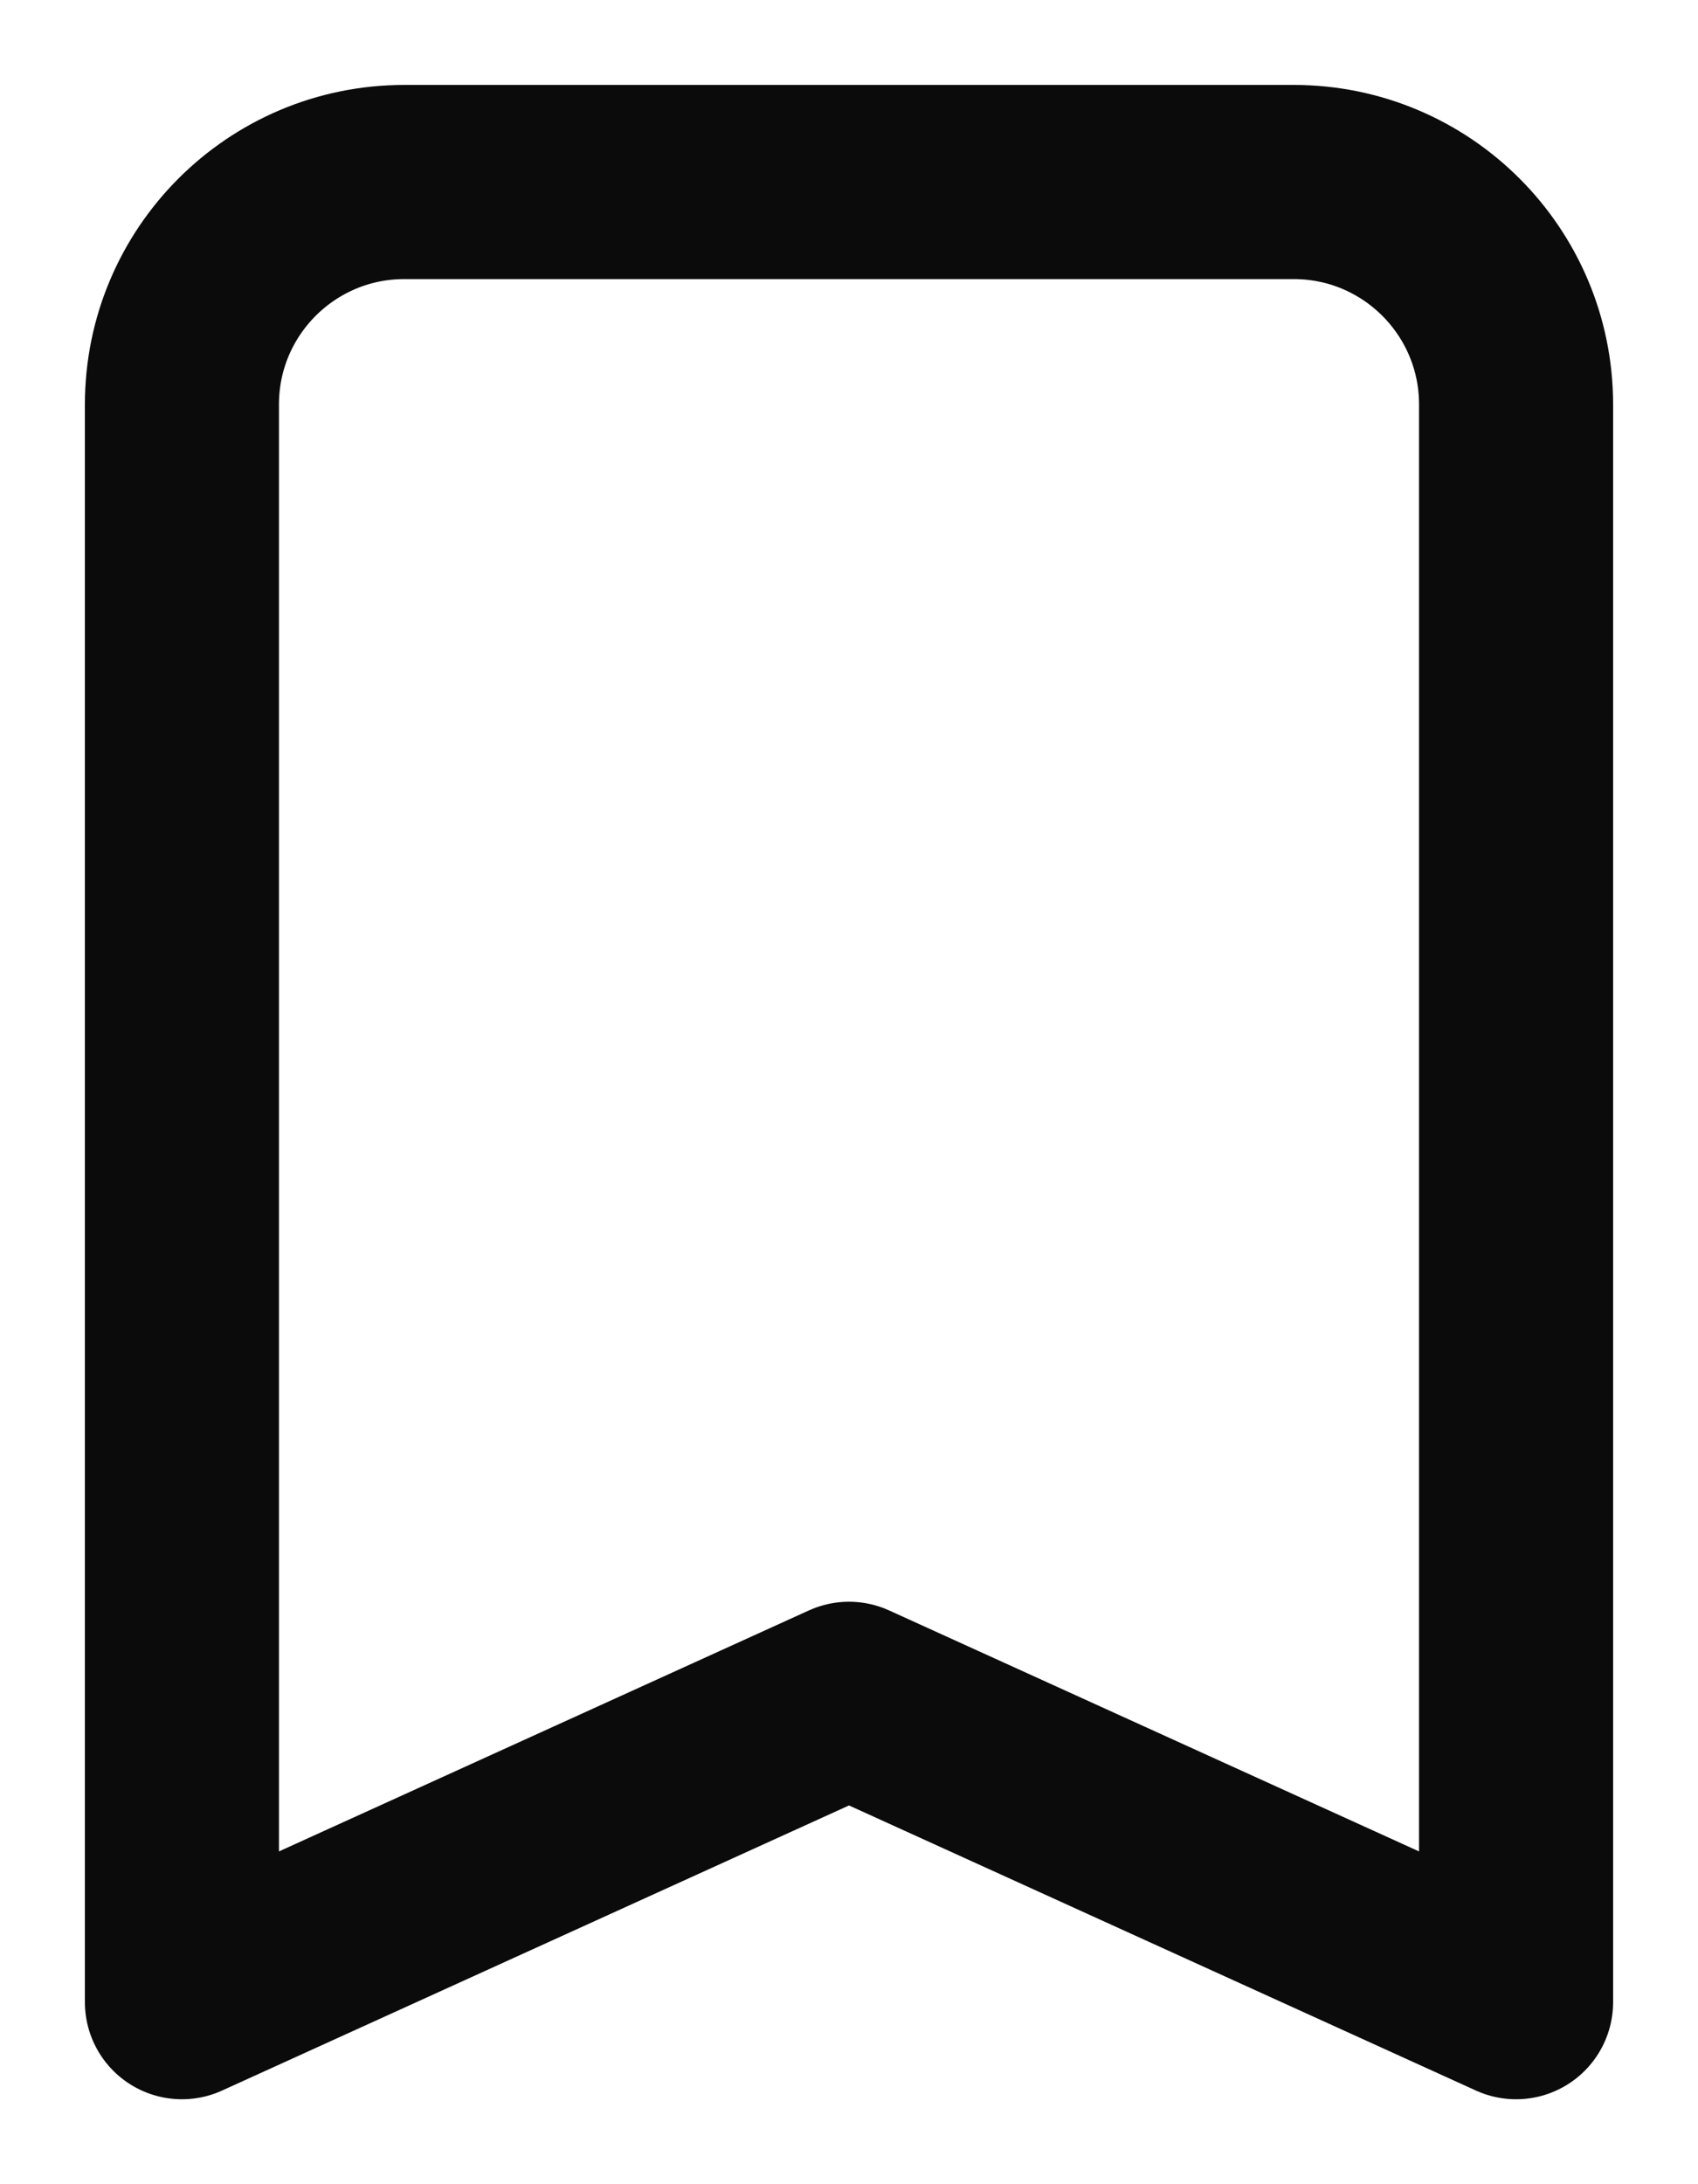 <svg width="14" height="18" viewBox="0 0 14 18" fill="none" xmlns="http://www.w3.org/2000/svg">
<path d="M10.667 1.5H3.333C2.321 1.5 1.5 2.321 1.5 3.333V16.5L7 14L12.5 16.5V3.333C12.5 2.321 11.679 1.5 10.667 1.5Z" stroke="#0B0B0B" stroke-width="1.6" stroke-linecap="round" stroke-linejoin="round"/>
</svg>
